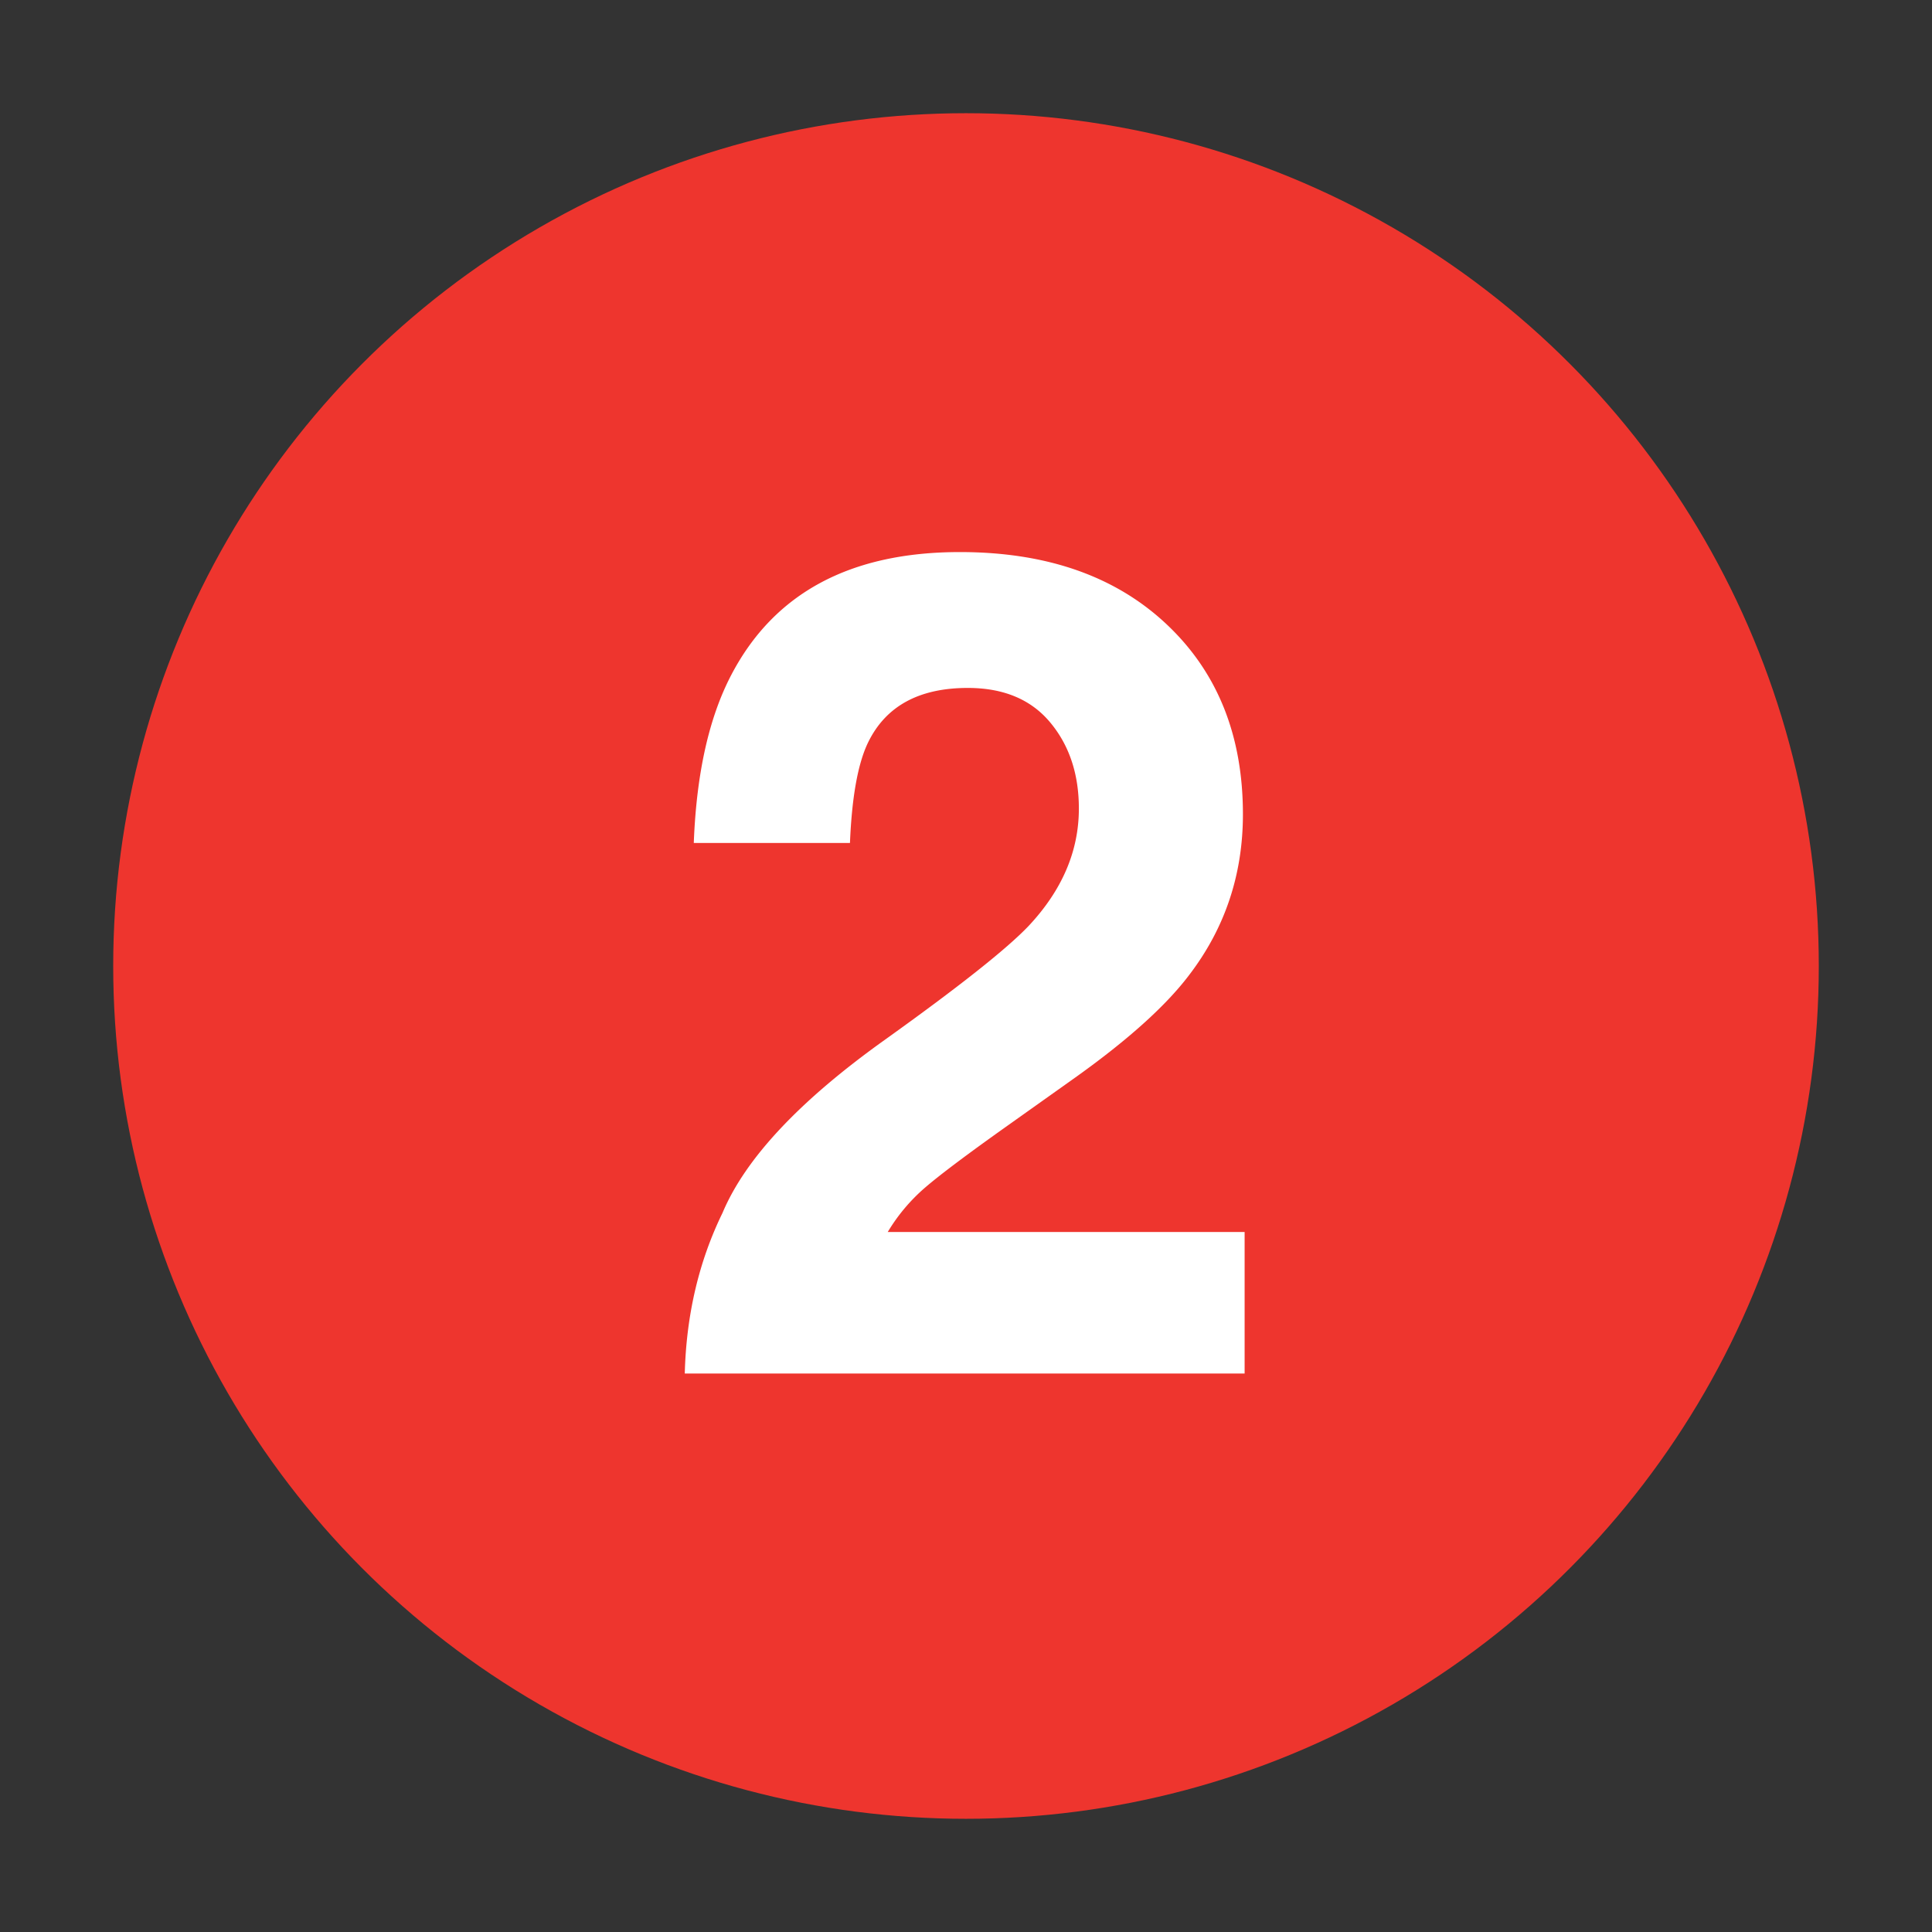 <svg width="256" height="256" xmlns="http://www.w3.org/2000/svg" xmlns:xlink="http://www.w3.org/1999/xlink"><rect width="100%" height="100%" fill="#333333" stroke="none"/><defs><circle id="a" cx="128" cy="128" r="113"/></defs><g fill="none" fill-rule="evenodd"><use fill="#EE352E" xlink:href="#a"/><path d="M90.736 182c.199-7.77 1.867-14.867 5.005-21.292 3.038-7.221 10.21-14.866 21.516-22.935 9.811-7.022 16.161-12.052 19.05-15.09 4.433-4.732 6.649-9.911 6.649-15.54 0-4.581-1.27-8.392-3.81-11.43-2.54-3.038-6.176-4.557-10.907-4.557-6.475 0-10.883 2.416-13.224 7.247-1.344 2.789-2.141 7.221-2.39 13.298H91.93c.349-9.214 2.017-16.66 5.005-22.338 5.678-10.807 15.763-16.211 30.257-16.211 11.455 0 20.569 3.175 27.342 9.525 6.774 6.35 10.16 14.755 10.16 25.214 0 8.018-2.39 15.14-7.171 21.366-3.138 4.134-8.293 8.74-15.465 13.82l-8.516 6.052c-5.33 3.785-8.978 6.524-10.945 8.218a24.082 24.082 0 0 0-4.968 5.902h47.29V182H90.736z" fill="#FFF"/></g></svg>